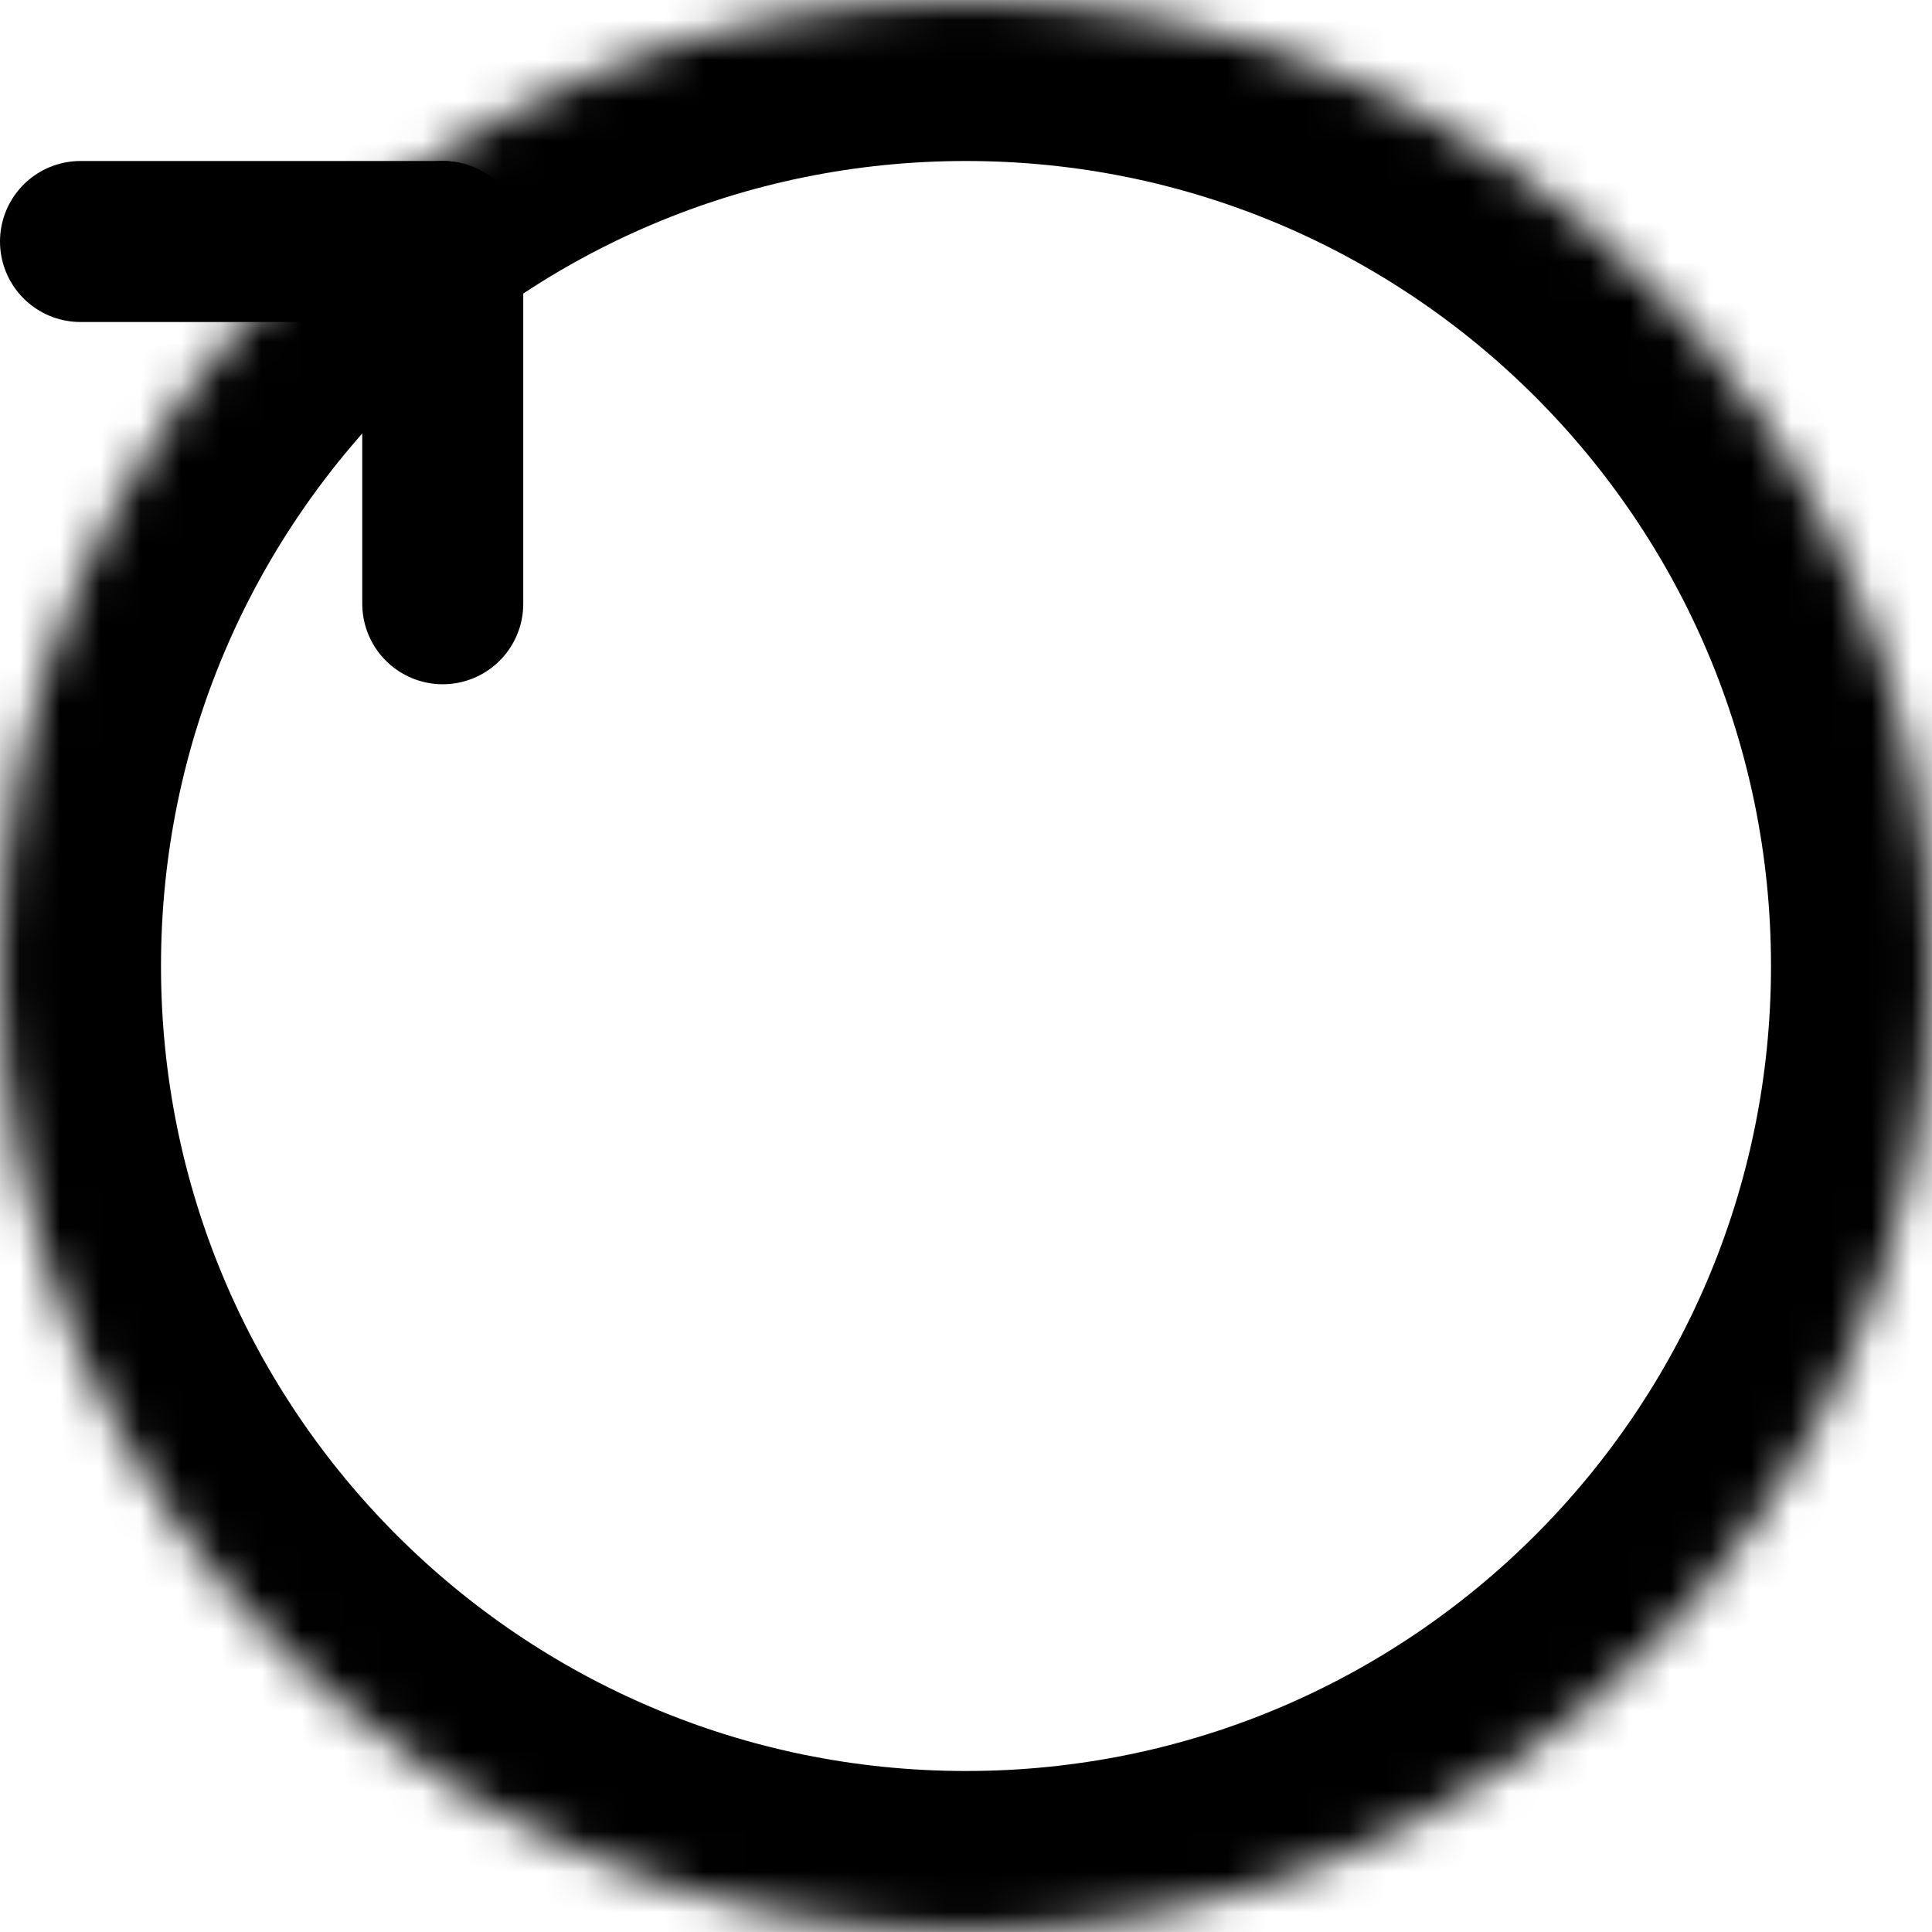 <?xml version="1.0" encoding="UTF-8" standalone="no"?>
<svg width="100%" height="100%" viewBox="0 0 48 48" version="1.1" xmlns="http://www.w3.org/2000/svg" xmlns:xlink="http://www.w3.org/1999/xlink">
    <!-- Generator: Sketch 3.8.3 (29802) - http://www.bohemiancoding.com/sketch -->
    <title>redo_rounded_bold</title>
    <desc>Created with Sketch.</desc>
    <defs>
        <path d="M24,48 C37.255,48 48,37.255 48,24 C48,10.745 37.255,0 24,0 C10.745,0 0,10.745 0,24 C0,37.255 10.745,48 24,48 Z" id="path-1"></path>
        <mask id="mask-2" maskContentUnits="userSpaceOnUse" maskUnits="objectBoundingBox" x="0" y="0" width="48" height="48" fill="white">
            <use xlink:href="#path-1"></use>
        </mask>
    </defs>
    <g id="Page-1" stroke="none" stroke-width="1" fill="none" fill-rule="evenodd">
        <g id="Group" stroke="#000000">
            <g id="Group-30" transform="translate(24, 24) scale(-1, 1) translate(-24, -24) ">
                <use id="Oval-161" mask="url(#mask-2)" stroke-width="8" xlink:href="#path-1"></use>
                <path d="M37,6 L37,15" id="Line" stroke-width="4" stroke-linecap="round"></path>
                <path d="M37,6 L46,6" id="Line" stroke-width="4" stroke-linecap="round"></path>
            </g>
        </g>
    </g>
</svg>